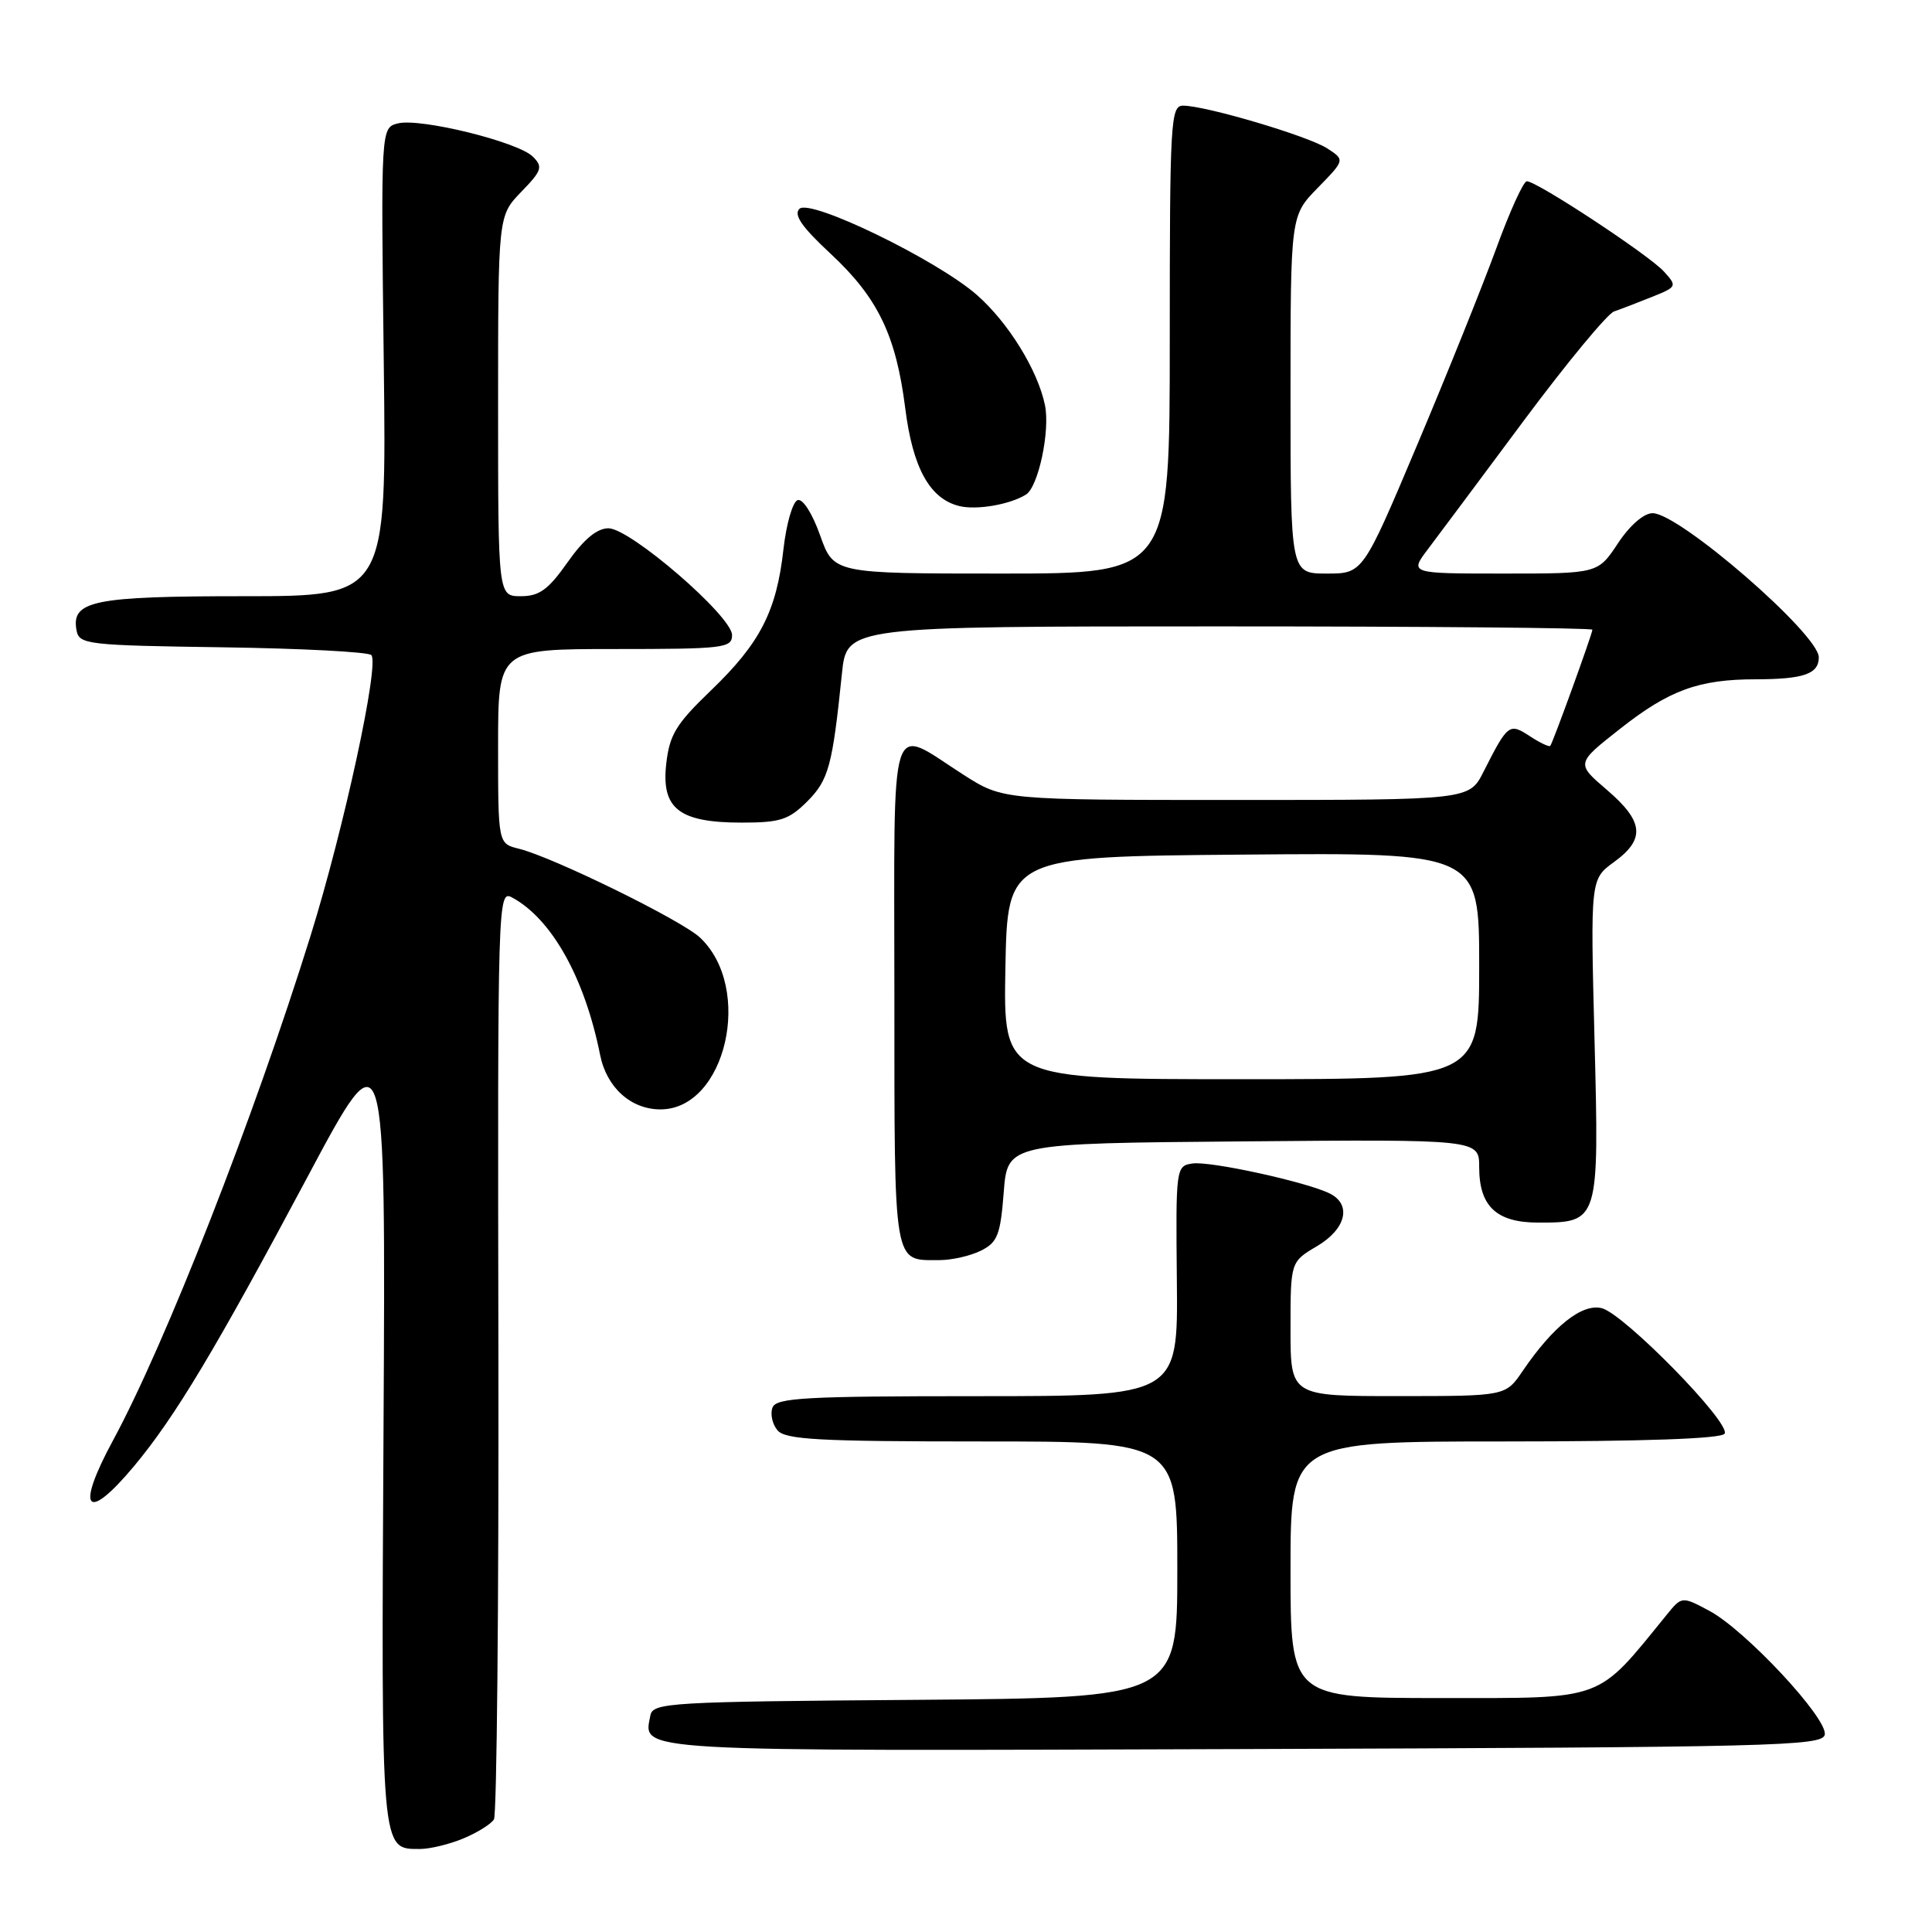 <?xml version="1.0" encoding="UTF-8" standalone="no"?>
<!DOCTYPE svg PUBLIC "-//W3C//DTD SVG 1.1//EN" "http://www.w3.org/Graphics/SVG/1.1/DTD/svg11.dtd" >
<svg xmlns="http://www.w3.org/2000/svg" xmlns:xlink="http://www.w3.org/1999/xlink" version="1.1" viewBox="0 0 256 256">
 <g >
 <path fill="currentColor"
d=" M 61.41 243.60 C 63.25 242.83 65.07 241.70 65.45 241.08 C 65.83 240.46 66.10 212.49 66.04 178.92 C 65.93 119.28 65.97 117.92 67.83 118.91 C 73.09 121.73 77.47 129.54 79.52 139.79 C 80.38 144.10 83.60 147.00 87.51 147.00 C 96.19 147.00 99.88 130.93 92.75 124.23 C 90.30 121.93 73.26 113.57 68.75 112.46 C 66.00 111.78 66.00 111.78 66.00 98.89 C 66.00 86.00 66.00 86.00 81.50 86.00 C 95.93 86.00 97.00 85.87 97.00 84.15 C 97.00 81.65 83.51 70.00 80.62 70.00 C 79.11 70.00 77.36 71.45 75.21 74.50 C 72.65 78.14 71.46 79.00 69.02 79.00 C 66.00 79.00 66.00 79.00 66.00 53.80 C 66.00 28.60 66.00 28.60 69.06 25.43 C 71.80 22.61 71.97 22.11 70.61 20.76 C 68.66 18.80 55.69 15.61 52.73 16.35 C 50.47 16.92 50.47 16.92 50.85 47.96 C 51.23 79.00 51.23 79.00 32.31 79.00 C 12.30 79.00 9.39 79.60 10.15 83.57 C 10.50 85.39 11.65 85.52 29.49 85.77 C 39.91 85.92 48.78 86.38 49.20 86.80 C 50.31 87.91 45.60 109.70 41.15 124.00 C 33.66 148.05 21.94 178.00 14.97 190.87 C 9.96 200.12 11.42 201.87 17.78 194.25 C 23.21 187.73 28.54 178.84 40.72 156.00 C 51.11 136.50 51.11 136.50 50.82 189.11 C 50.51 245.81 50.44 245.00 55.65 245.00 C 56.98 245.00 59.57 244.37 61.41 243.60 Z  M 241.79 229.85 C 242.20 227.71 231.27 215.99 226.49 213.44 C 222.85 211.50 222.85 211.50 220.82 214.00 C 211.46 225.51 212.84 225.00 190.98 225.00 C 171.00 225.00 171.00 225.00 171.00 208.00 C 171.00 191.00 171.00 191.00 199.44 191.00 C 217.84 191.00 228.11 190.64 228.52 189.97 C 229.38 188.57 215.20 174.09 212.24 173.34 C 209.62 172.69 205.80 175.73 201.75 181.68 C 199.50 184.99 199.50 184.99 185.25 184.99 C 171.00 185.00 171.00 185.00 171.00 176.10 C 171.00 167.20 171.00 167.20 174.50 165.13 C 178.33 162.87 179.14 159.66 176.25 158.17 C 173.30 156.66 160.34 153.81 158.00 154.17 C 155.82 154.49 155.79 154.74 155.94 169.75 C 156.09 185.00 156.09 185.00 129.51 185.00 C 106.71 185.00 102.85 185.21 102.36 186.51 C 102.04 187.34 102.33 188.69 103.01 189.51 C 104.04 190.76 108.44 191.00 130.12 191.00 C 156.00 191.00 156.00 191.00 156.00 207.99 C 156.00 224.97 156.00 224.97 121.26 225.24 C 88.74 225.48 86.50 225.61 86.18 227.30 C 85.24 232.16 82.88 232.03 164.86 231.76 C 235.22 231.52 241.50 231.37 241.79 229.85 Z  M 130.00 165.71 C 132.18 164.61 132.56 163.63 133.00 157.98 C 133.50 151.50 133.50 151.50 164.75 151.24 C 196.00 150.97 196.00 150.97 196.00 154.66 C 196.00 159.85 198.30 162.00 203.83 162.00 C 211.89 162.00 211.90 161.95 211.28 137.68 C 210.74 116.50 210.74 116.50 213.87 114.22 C 218.05 111.18 217.81 108.85 212.92 104.66 C 208.83 101.16 208.83 101.16 214.67 96.57 C 221.18 91.44 225.09 90.01 232.67 90.01 C 238.99 90.00 241.00 89.30 241.00 87.10 C 241.00 84.03 222.52 68.00 218.98 68.00 C 217.81 68.00 215.96 69.61 214.38 72.00 C 211.73 76.00 211.73 76.00 199.25 76.00 C 186.76 76.00 186.76 76.00 189.22 72.75 C 190.57 70.96 196.31 63.28 201.96 55.67 C 207.62 48.07 212.98 41.59 213.87 41.27 C 214.77 40.96 217.03 40.09 218.90 39.34 C 222.21 38.01 222.25 37.93 220.48 35.98 C 218.51 33.80 203.61 23.99 202.31 24.02 C 201.86 24.02 200.02 28.08 198.22 33.03 C 196.41 37.97 191.71 49.66 187.76 59.01 C 180.59 76.00 180.59 76.00 175.80 76.00 C 171.00 76.00 171.00 76.00 171.00 52.29 C 171.00 28.58 171.00 28.58 174.61 24.89 C 178.22 21.19 178.22 21.19 175.86 19.66 C 173.36 18.03 159.75 14.00 156.77 14.00 C 155.11 14.00 155.00 16.01 155.00 45.00 C 155.00 76.00 155.00 76.00 132.73 76.00 C 110.47 76.00 110.47 76.00 108.67 70.94 C 107.64 68.03 106.37 66.04 105.69 66.27 C 105.03 66.49 104.19 69.42 103.81 72.79 C 102.90 80.98 100.72 85.23 94.22 91.47 C 89.57 95.94 88.72 97.34 88.28 101.21 C 87.61 107.16 89.98 109.00 98.30 109.00 C 103.38 109.00 104.52 108.63 106.96 106.20 C 109.80 103.35 110.30 101.52 111.56 89.25 C 112.20 83.00 112.20 83.00 161.60 83.00 C 188.77 83.00 211.00 83.20 211.00 83.44 C 211.00 83.97 205.79 98.35 205.42 98.83 C 205.29 99.01 204.07 98.44 202.73 97.56 C 199.98 95.76 199.80 95.90 196.58 102.25 C 194.69 106.00 194.69 106.00 163.79 106.00 C 132.90 106.00 132.90 106.00 127.70 102.68 C 117.64 96.25 118.50 93.56 118.51 131.70 C 118.52 168.27 118.30 166.97 124.50 166.97 C 126.15 166.97 128.62 166.40 130.00 165.71 Z  M 135.94 65.54 C 137.59 64.52 139.17 57.07 138.46 53.67 C 137.50 49.04 133.60 42.73 129.44 39.08 C 124.15 34.44 107.33 26.27 105.93 27.67 C 105.13 28.47 106.26 30.09 110.07 33.63 C 116.33 39.46 118.73 44.44 119.95 54.10 C 120.94 61.99 123.19 66.08 127.09 67.05 C 129.39 67.62 133.78 66.87 135.94 65.54 Z  M 133.22 128.25 C 133.50 113.50 133.50 113.50 164.75 113.24 C 196.00 112.97 196.00 112.97 196.00 127.99 C 196.00 143.00 196.00 143.00 164.47 143.00 C 132.95 143.00 132.95 143.00 133.22 128.25 Z "/>
</g>
</svg>